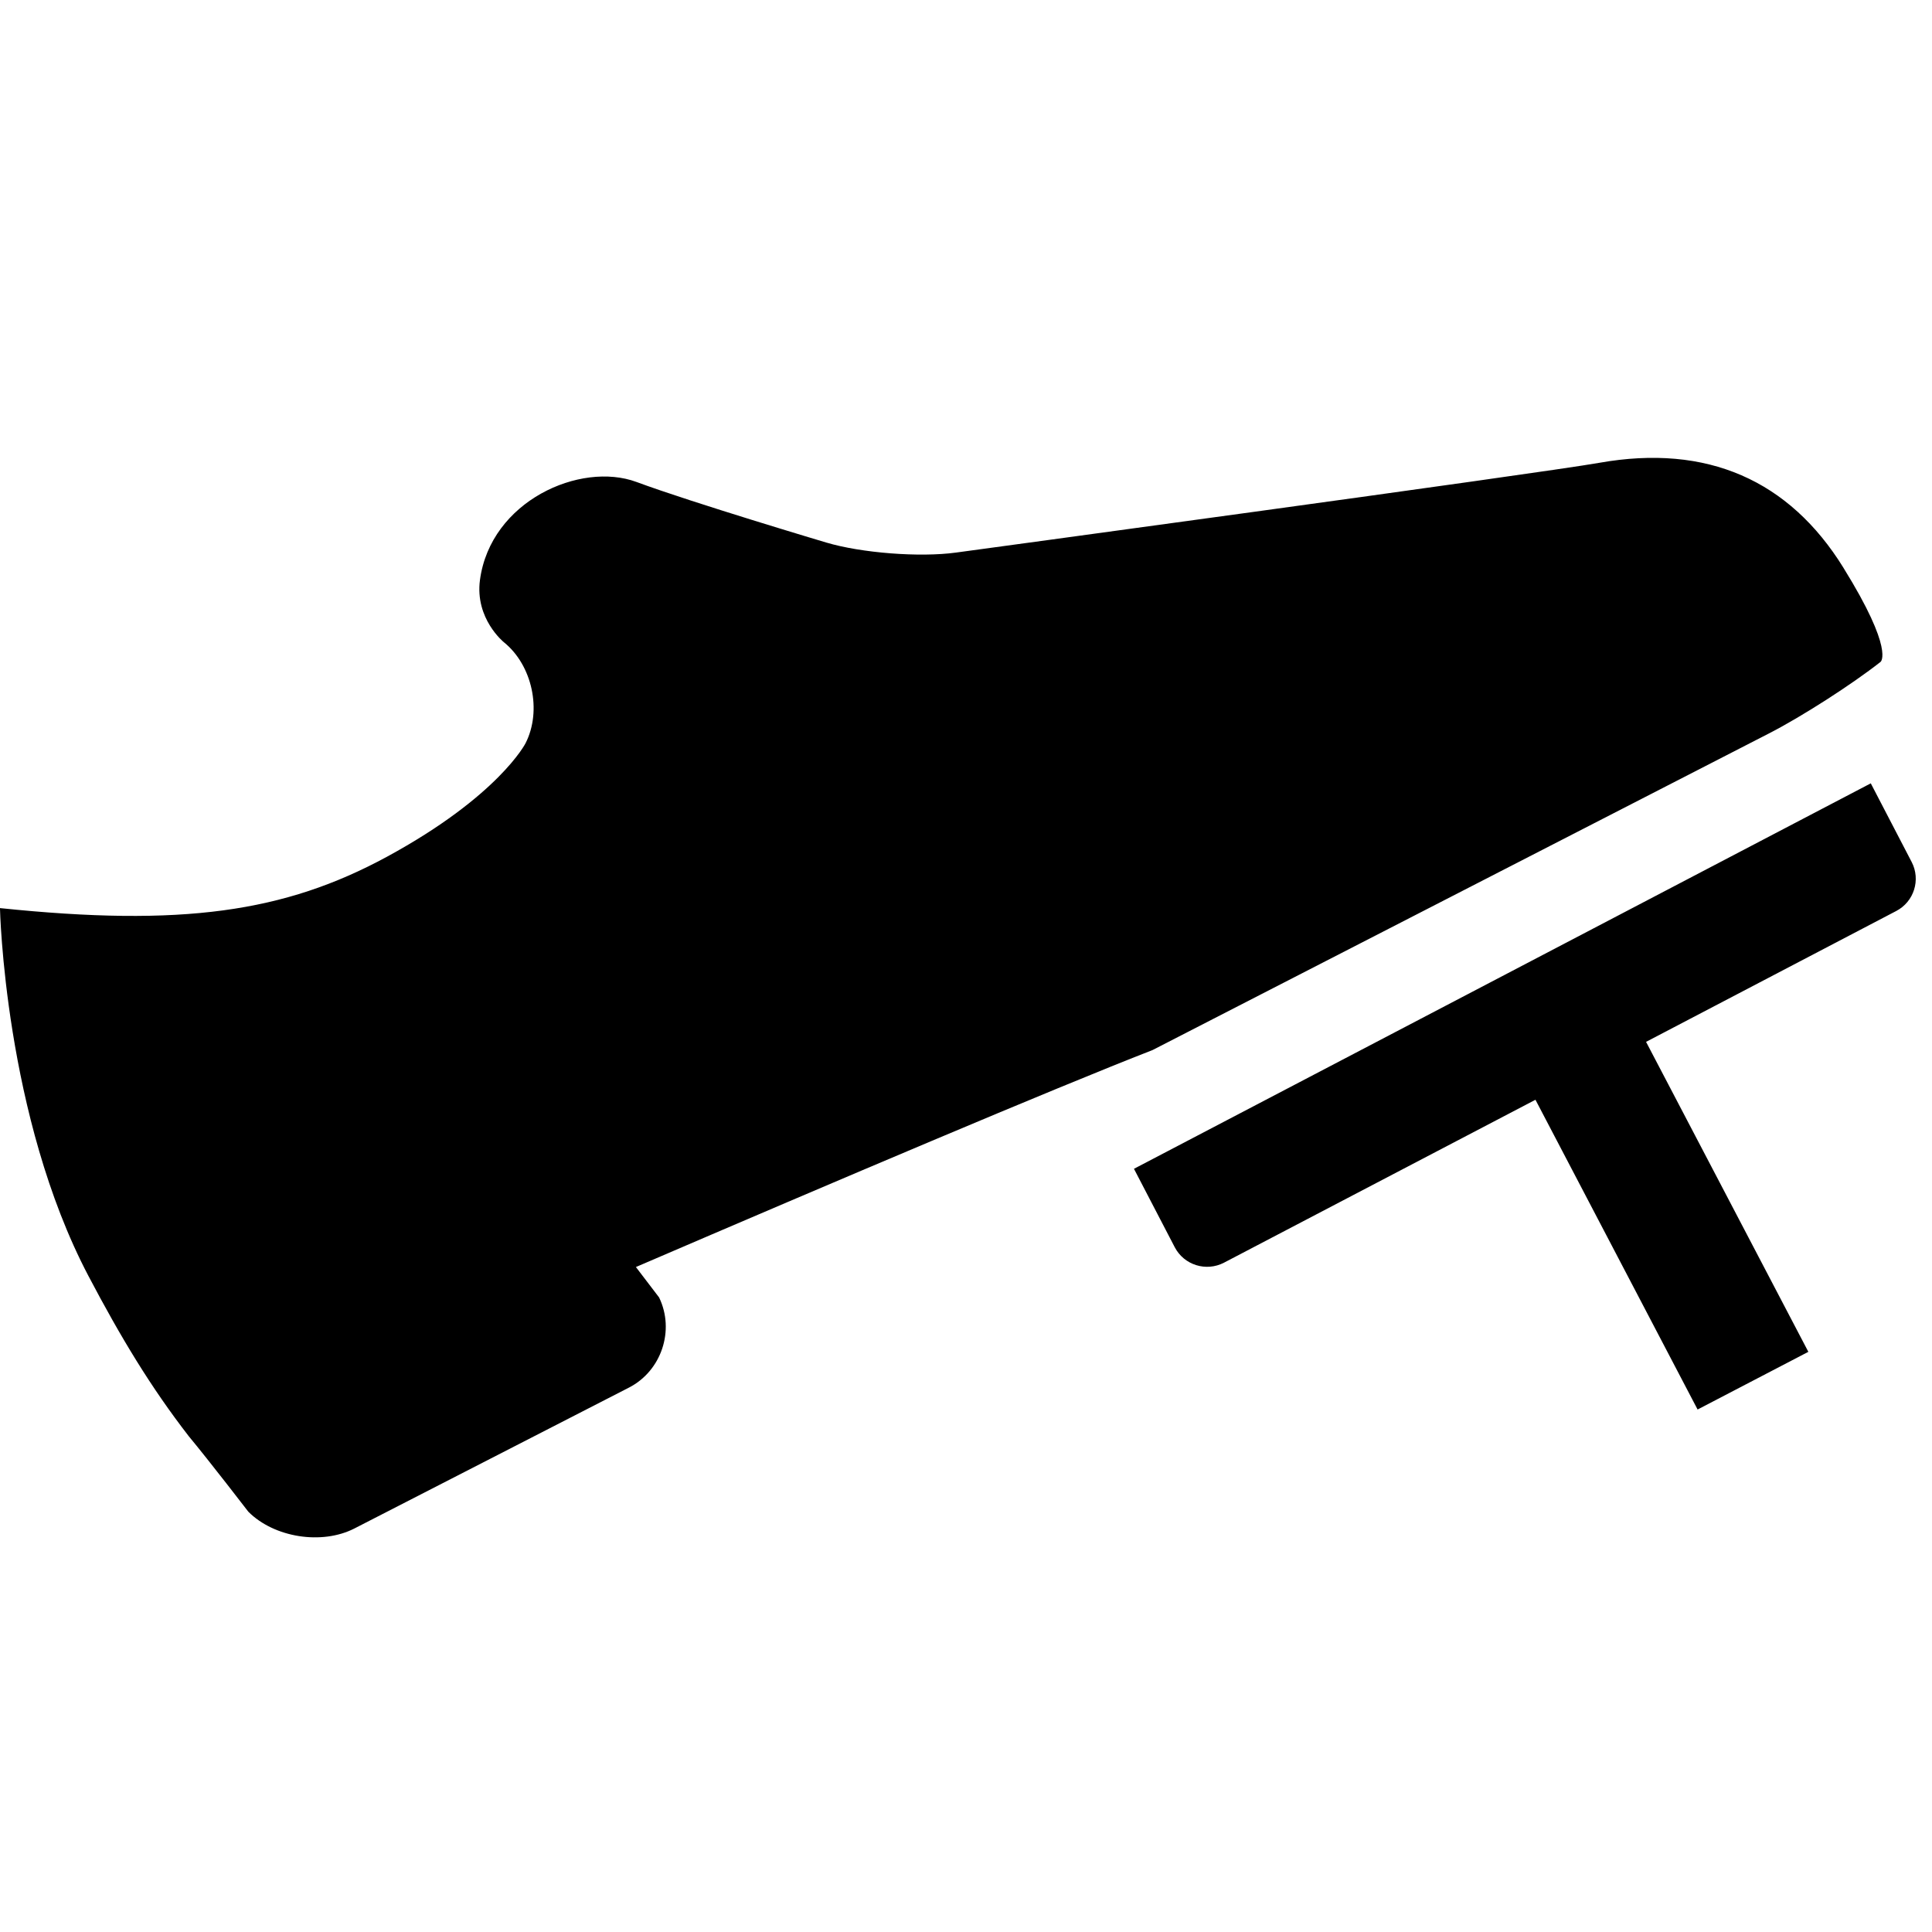 <svg width="64" height="64" viewBox="0 0 64 64" xmlns="http://www.w3.org/2000/svg"><title>03001brakingF</title><path d="M61.068 18.81c-1.797-2.904-4.518-4.11-8.083-3.48-2.043.36-21.319 2.975-21.319 2.975-1.202.164-3.131.014-4.293-.332 0 0-4.435-1.32-6.291-2.008-1.856-.685-4.828.628-5.182 3.243-.175 1.289.792 2.067.792 2.067.943.761 1.266 2.266.718 3.345 0 0-.887 1.749-4.594 3.762-3.397 1.842-6.789 2.325-12.817 1.7 0 0 .147 6.895 2.932 12.188 1.071 2.036 2.062 3.679 3.321 5.305.692.834 1.975 2.503 1.975 2.503.856.858 2.434 1.107 3.513.555l9.095-4.667c1.076-.552 1.527-1.896.998-2.987l-.768-1.007c6.654-2.861 13.815-5.902 17.114-7.187l20.43-10.494c1.076-.552 2.735-1.617 3.688-2.366 0 0 .472-.37-1.23-3.115zm2.257 9.742l-1.353-2.603-24.408 12.769 1.351 2.598c.308.59 1.038.82 1.631.512l10.318-5.397 5.371 10.261 3.669-1.911-5.376-10.268 8.287-4.335c.59-.308.818-1.036.51-1.626z"/></svg>